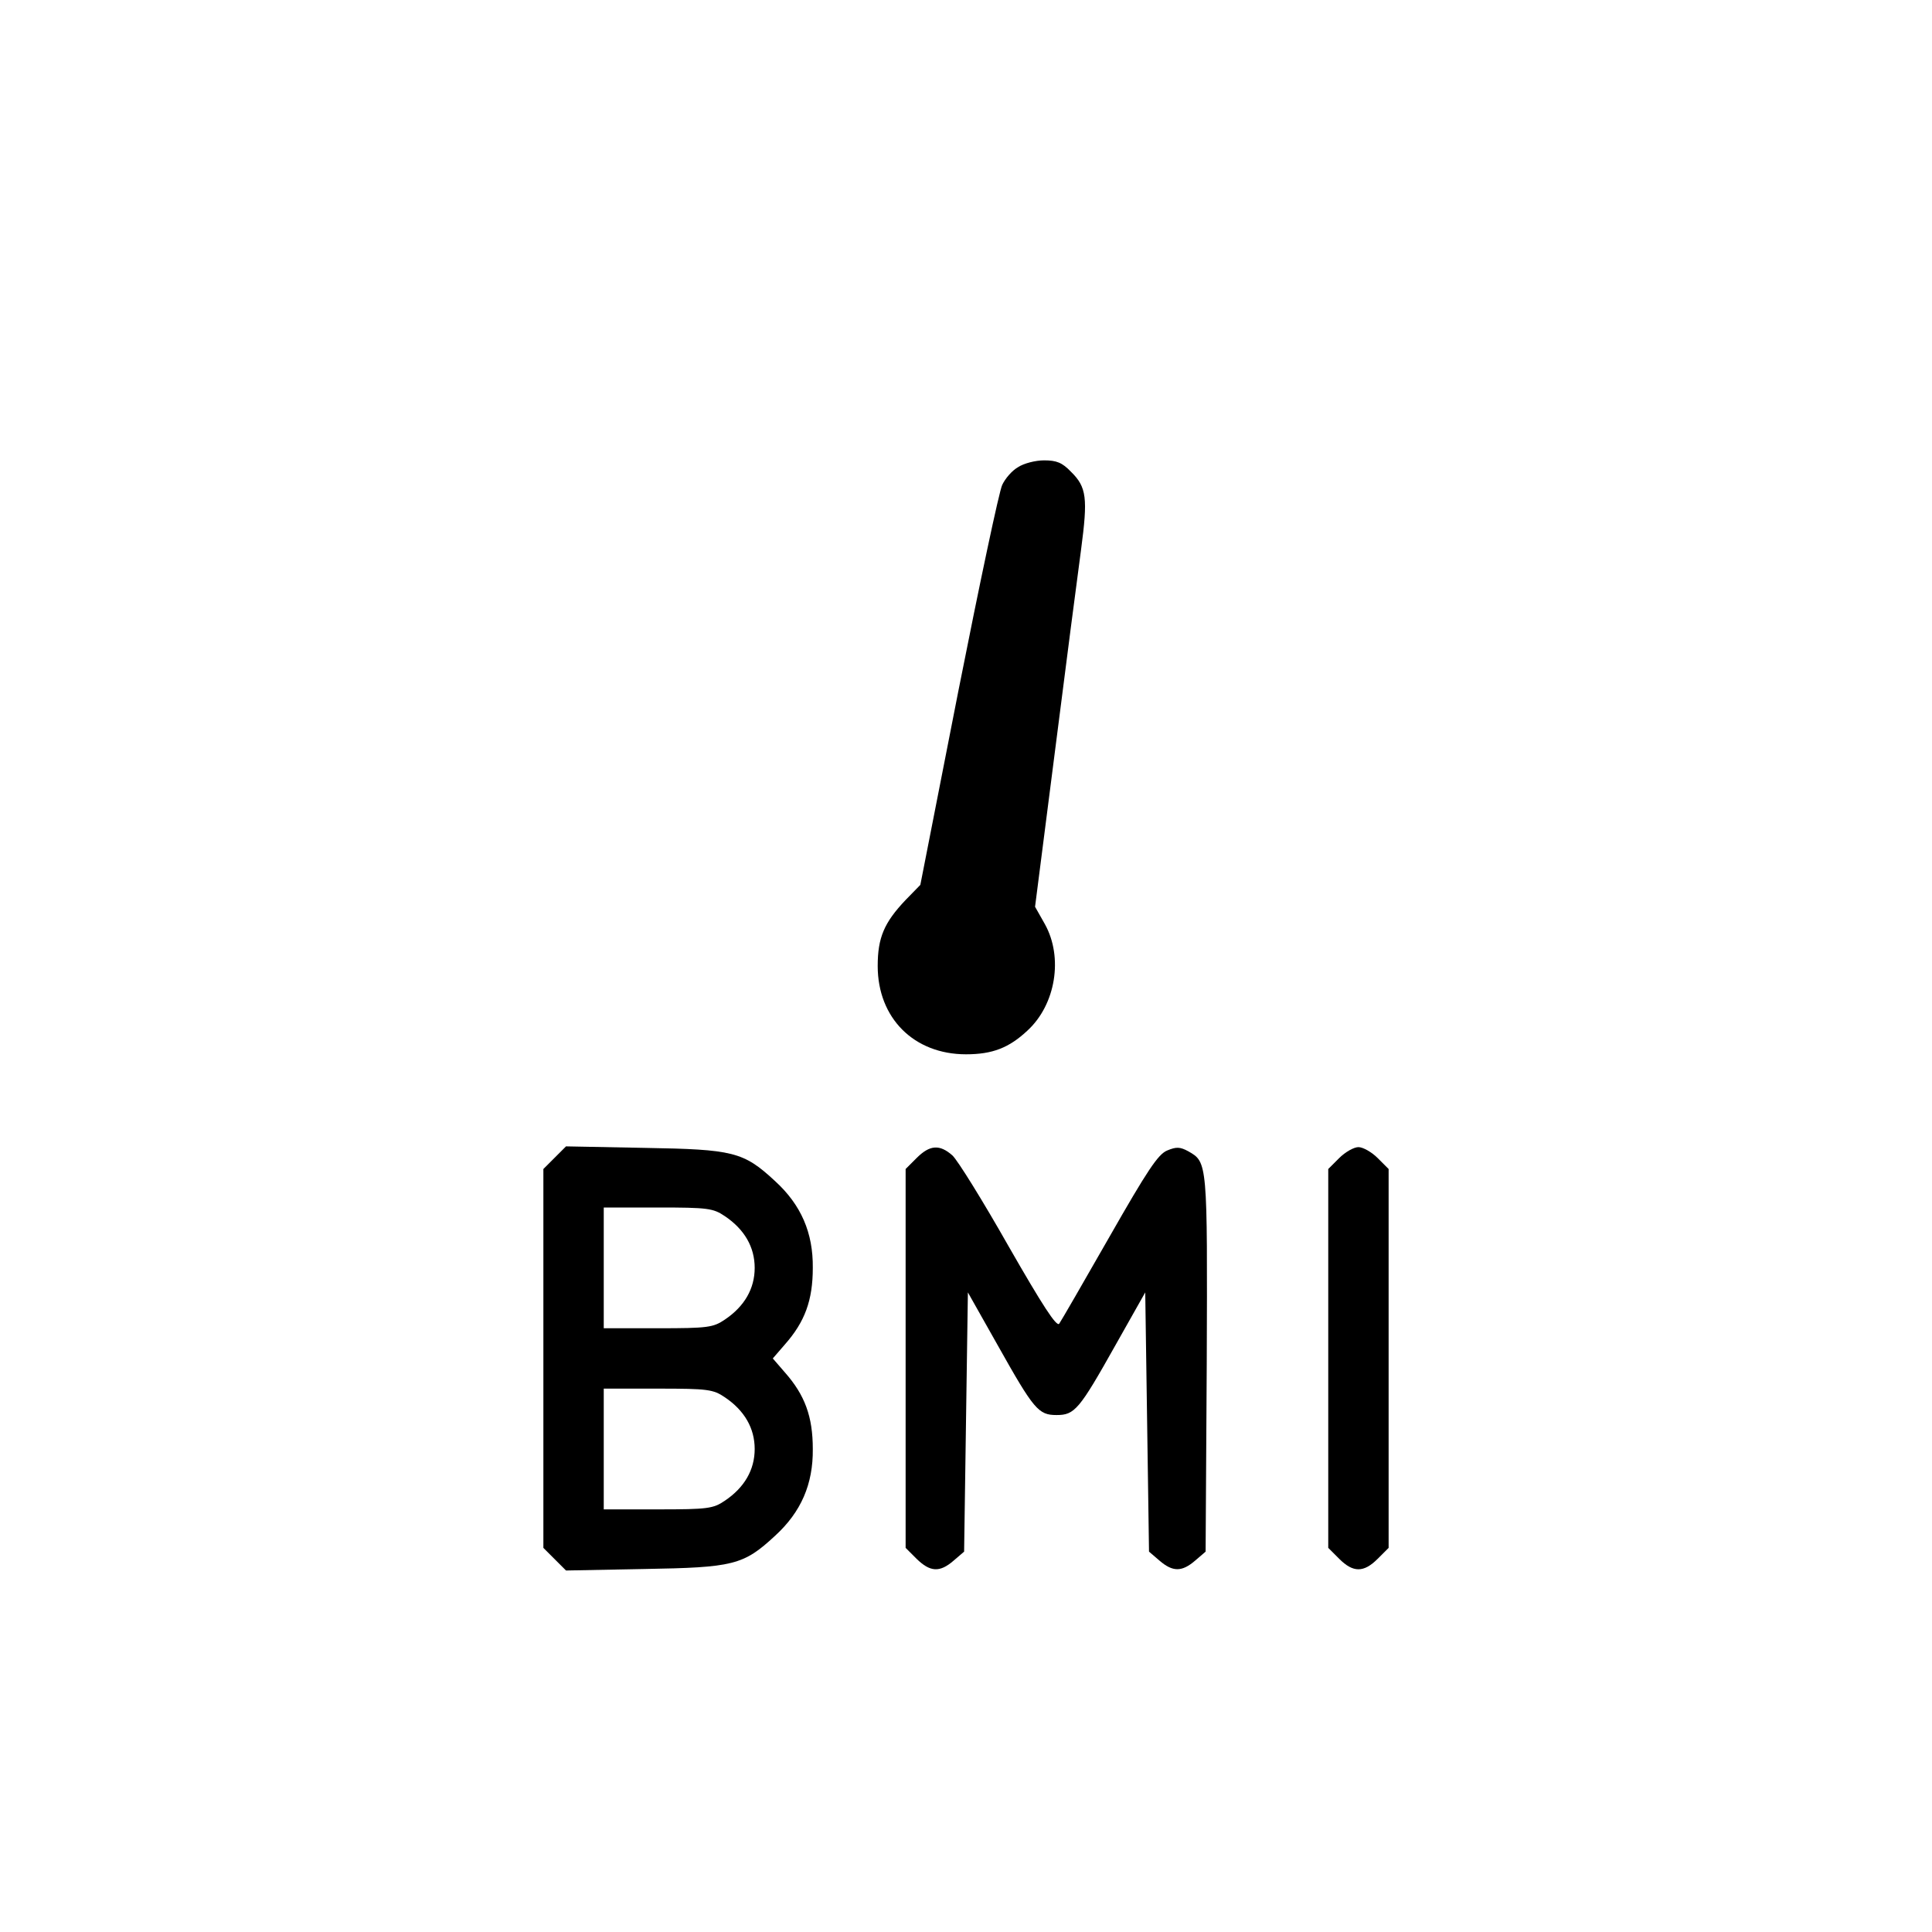 <?xml version="1.0" standalone="no"?>
<!DOCTYPE svg PUBLIC "-//W3C//DTD SVG 20010904//EN"
 "http://www.w3.org/TR/2001/REC-SVG-20010904/DTD/svg10.dtd">
<svg version="1.0" xmlns="http://www.w3.org/2000/svg"
 width="512pt" height="512pt" viewBox="0 0 512 512"
 preserveAspectRatio="xMidYMid meet">

<g transform="translate(0,512) scale(0.1,-0.1)"
fill="#000000" stroke="none">
<path d="M2698 3882 c-16 -9 -34 -30 -42 -47 -8 -16 -60 -262 -116 -545 l-101
-515 -39 -40 c-57 -60 -74 -100 -74 -175 0 -138 96 -234 234 -234 70 0 114 17
163 63 75 69 95 194 46 282 l-26 46 53 414 c29 228 60 467 69 533 18 136 15
165 -27 206 -23 24 -38 30 -71 30 -23 0 -54 -8 -69 -18z"/>
<path d="M1470 2052 l-30 -30 0 -502 0 -502 30 -30 30 -30 208 4 c235 4 262
10 346 88 69 63 101 137 100 230 0 86 -21 143 -74 203 l-32 37 32 37 c53 60
74 117 74 203 1 93 -31 167 -100 230 -84 78 -111 84 -346 88 l-208 4 -30 -30z
m451 -155 c52 -35 79 -82 79 -137 0 -55 -27 -102 -79 -137 -31 -21 -45 -23
-177 -23 l-144 0 0 160 0 160 144 0 c132 0 146 -2 177 -23z m0 -480 c52 -35
79 -82 79 -137 0 -55 -27 -102 -79 -137 -31 -21 -45 -23 -177 -23 l-144 0 0
160 0 160 144 0 c132 0 146 -2 177 -23z"/>
<path d="M2429 2051 l-29 -29 0 -502 0 -502 29 -29 c36 -35 61 -37 98 -5 l28
24 5 344 5 343 79 -140 c96 -171 108 -185 156 -185 48 0 60 14 156 185 l79
140 5 -343 5 -344 28 -24 c35 -30 59 -30 94 0 l28 24 3 499 c2 535 2 533 -49
562 -22 12 -32 12 -56 2 -24 -10 -52 -52 -153 -229 -68 -119 -128 -223 -133
-230 -7 -9 -44 48 -134 205 -68 120 -135 228 -149 241 -34 30 -60 28 -95 -7z"/>
<path d="M3549 2051 l-29 -29 0 -502 0 -502 29 -29 c37 -37 65 -37 102 0 l29
29 0 502 0 502 -29 29 c-16 16 -39 29 -51 29 -12 0 -35 -13 -51 -29z"/>
</g>
</svg>
